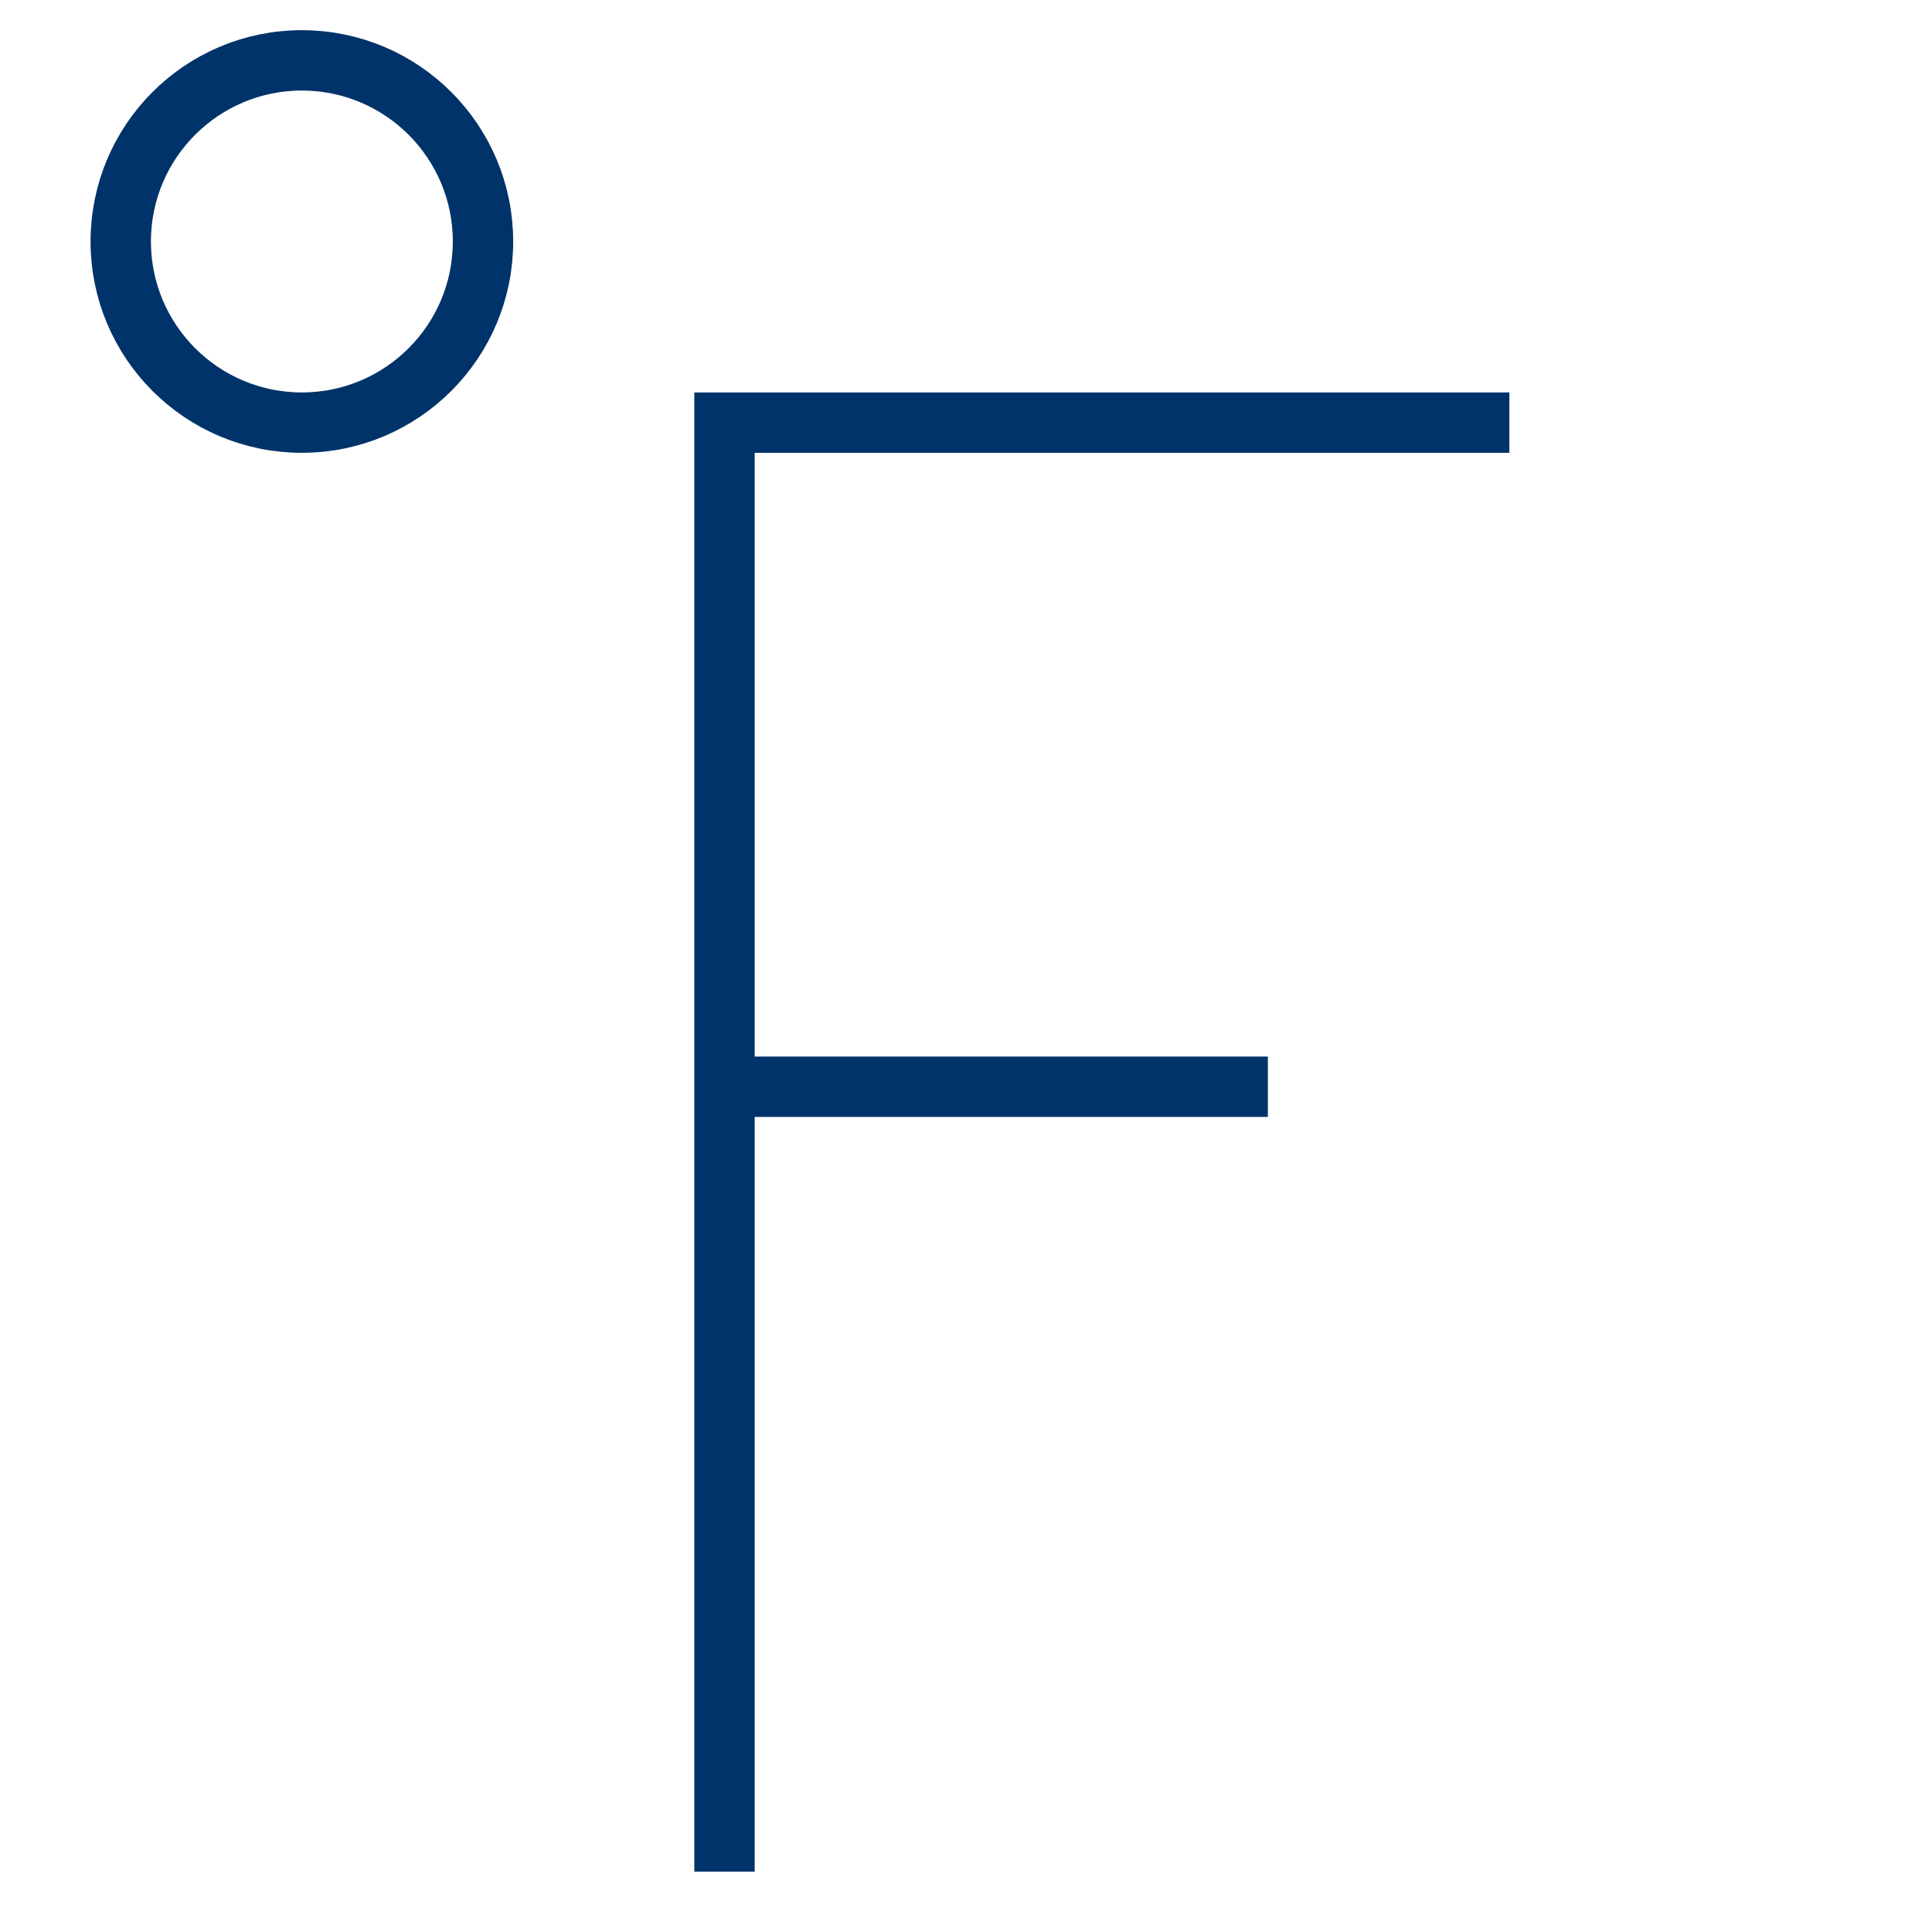 <?xml version="1.0" encoding="UTF-8"?>
<svg xmlns="http://www.w3.org/2000/svg" aria-describedby="desc" aria-labelledby="title" viewBox="0 0 64 64"><path fill="none" stroke="#003369" stroke-miterlimit="10" stroke-width="2" d="M50 14H24v48m18-26H24" data-name="layer2" style="stroke: #003369;"/><circle cx="10" cy="8" r="6" fill="none" stroke="#003369" stroke-miterlimit="10" stroke-width="2" data-name="layer1" style="stroke: #003369;"/></svg>
